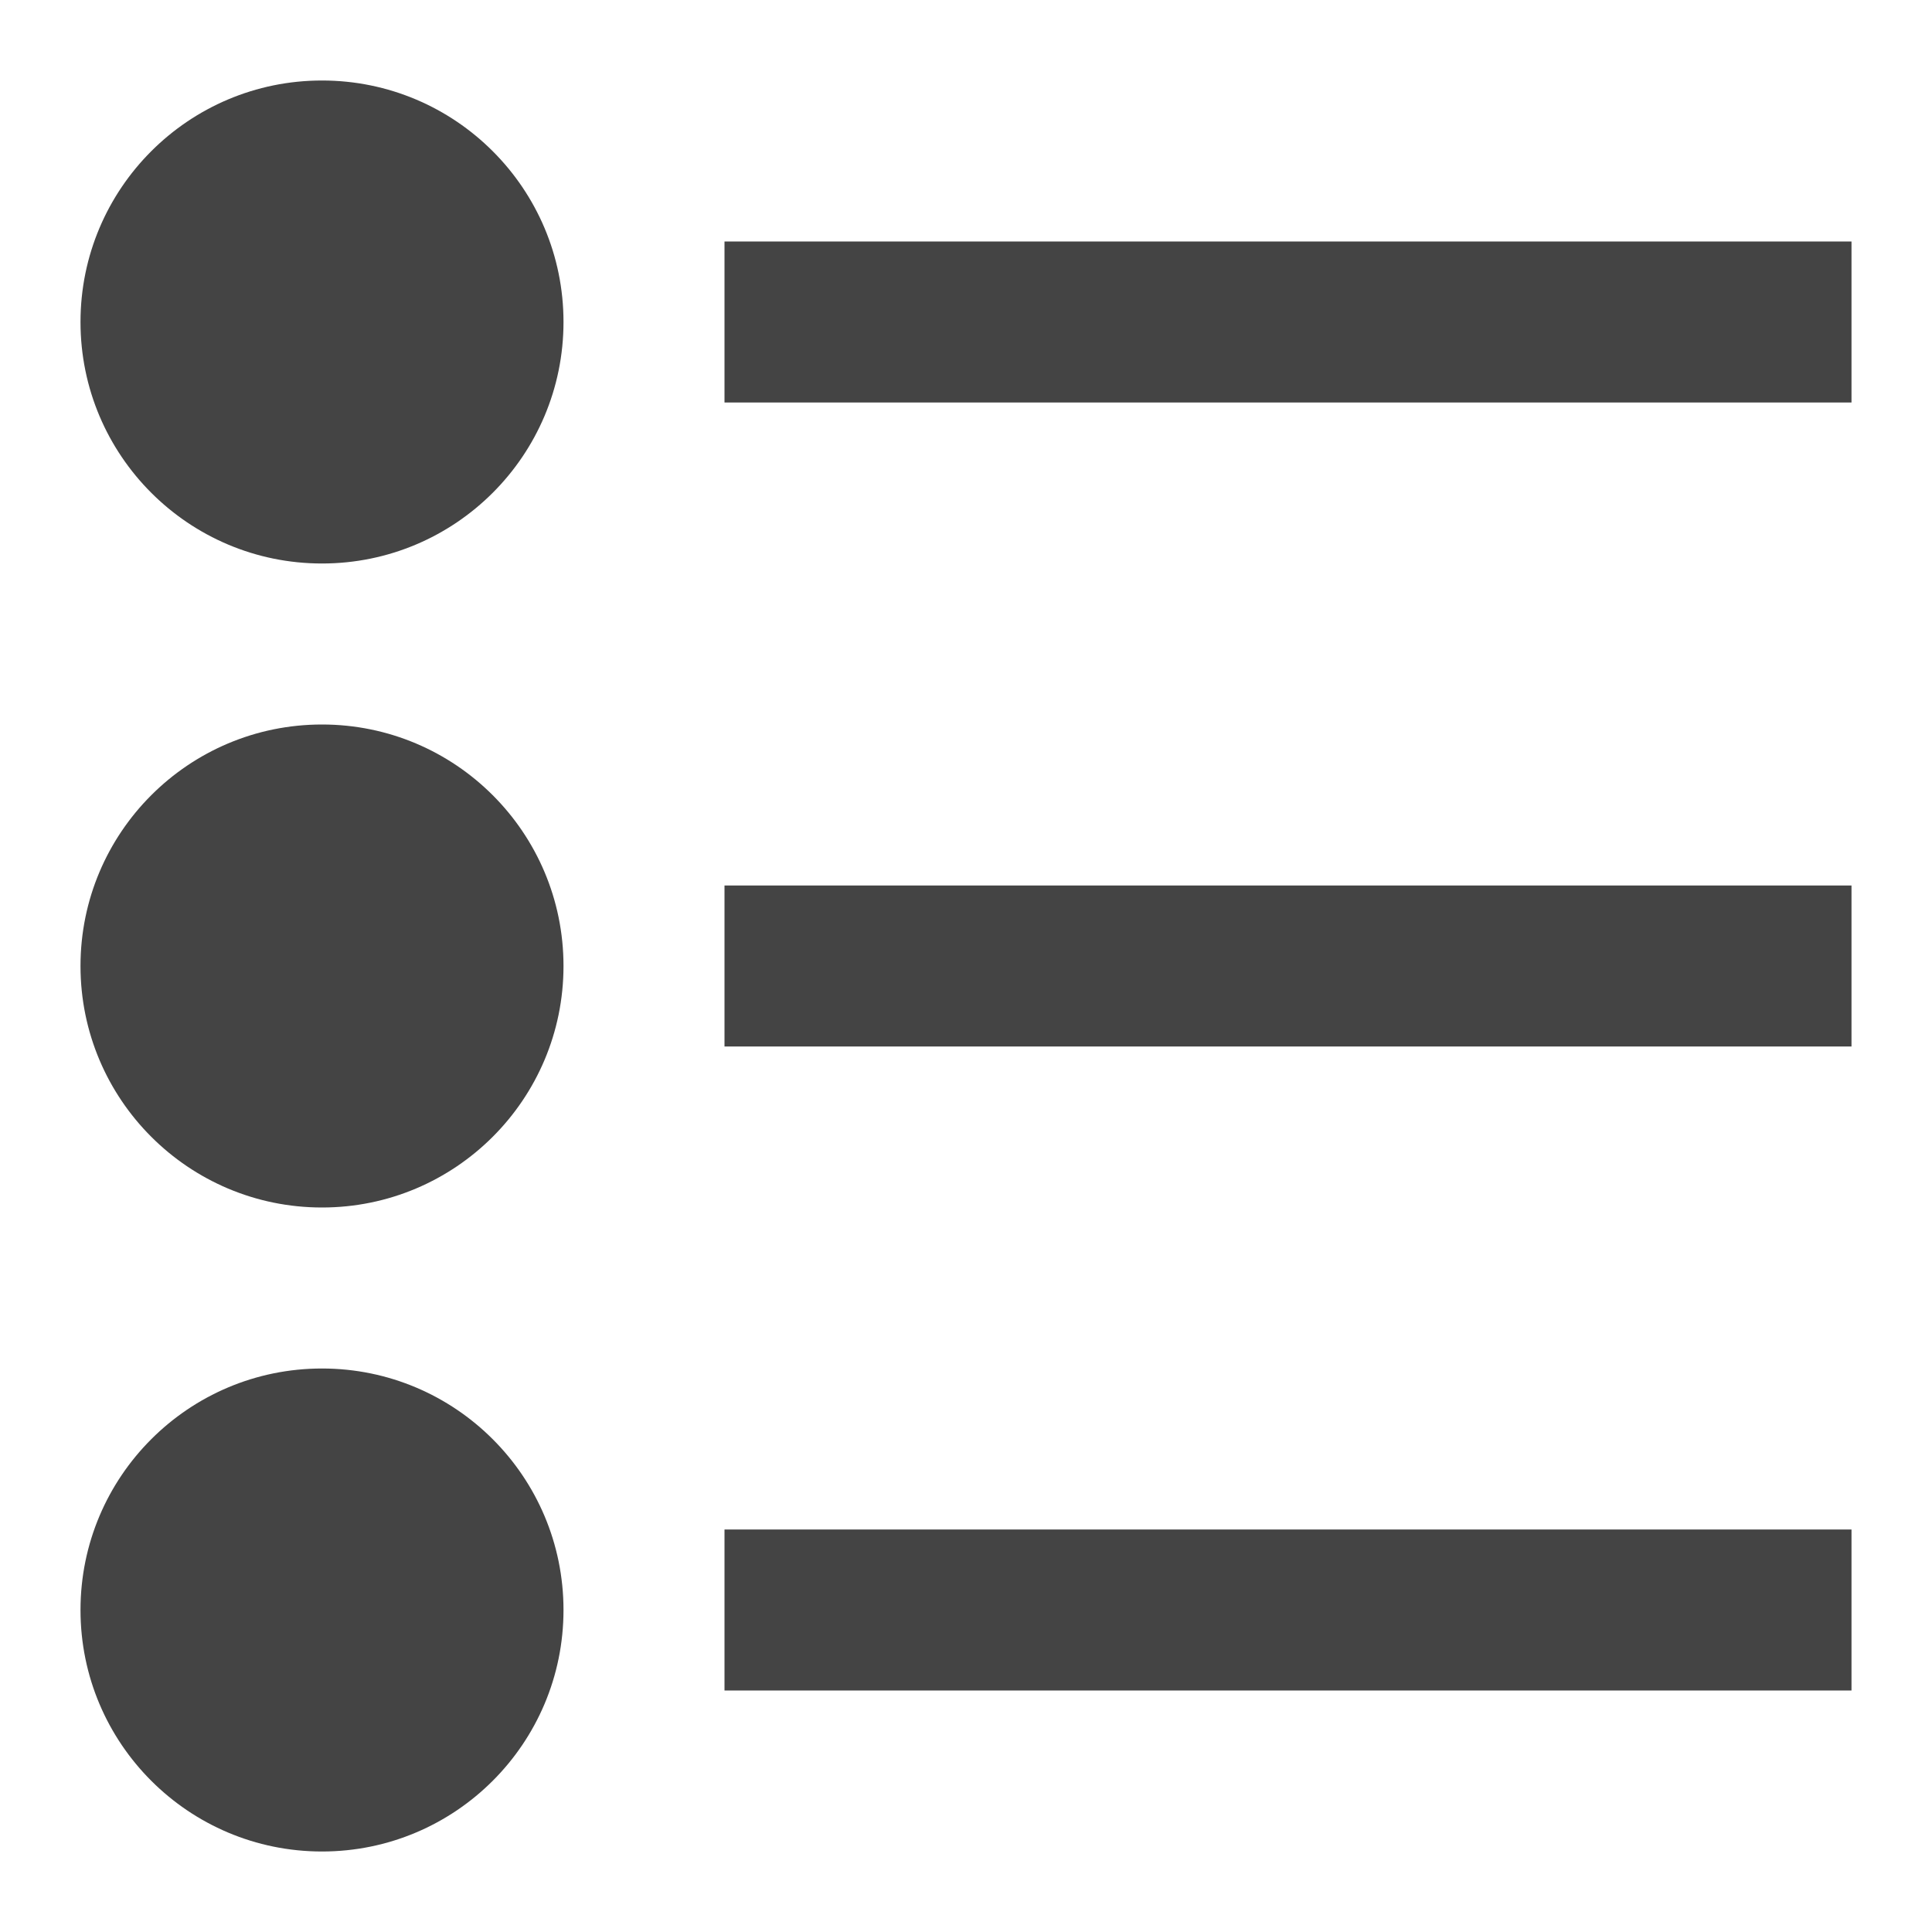 <svg version="1.1" xmlns="http://www.w3.org/2000/svg" xmlns:xlink="http://www.w3.org/1999/xlink" x="0px" y="0px" viewBox="0 0 24 24" xml:space="preserve" width="24" height="24"><g class="nc-icon-wrapper" fill="#444444"><circle fill="#444444" cx="4" cy="4" r="3"></circle> <circle fill="#444444" cx="4" cy="12" r="3"></circle> <circle fill="#444444" cx="4" cy="20" r="3"></circle> <rect data-color="color-2" x="9" y="3" fill="#444444" width="14" height="2"></rect> <rect data-color="color-2" x="9" y="11" fill="#444444" width="14" height="2"></rect> <rect data-color="color-2" x="9" y="19" fill="#444444" width="14" height="2"></rect></g></svg>